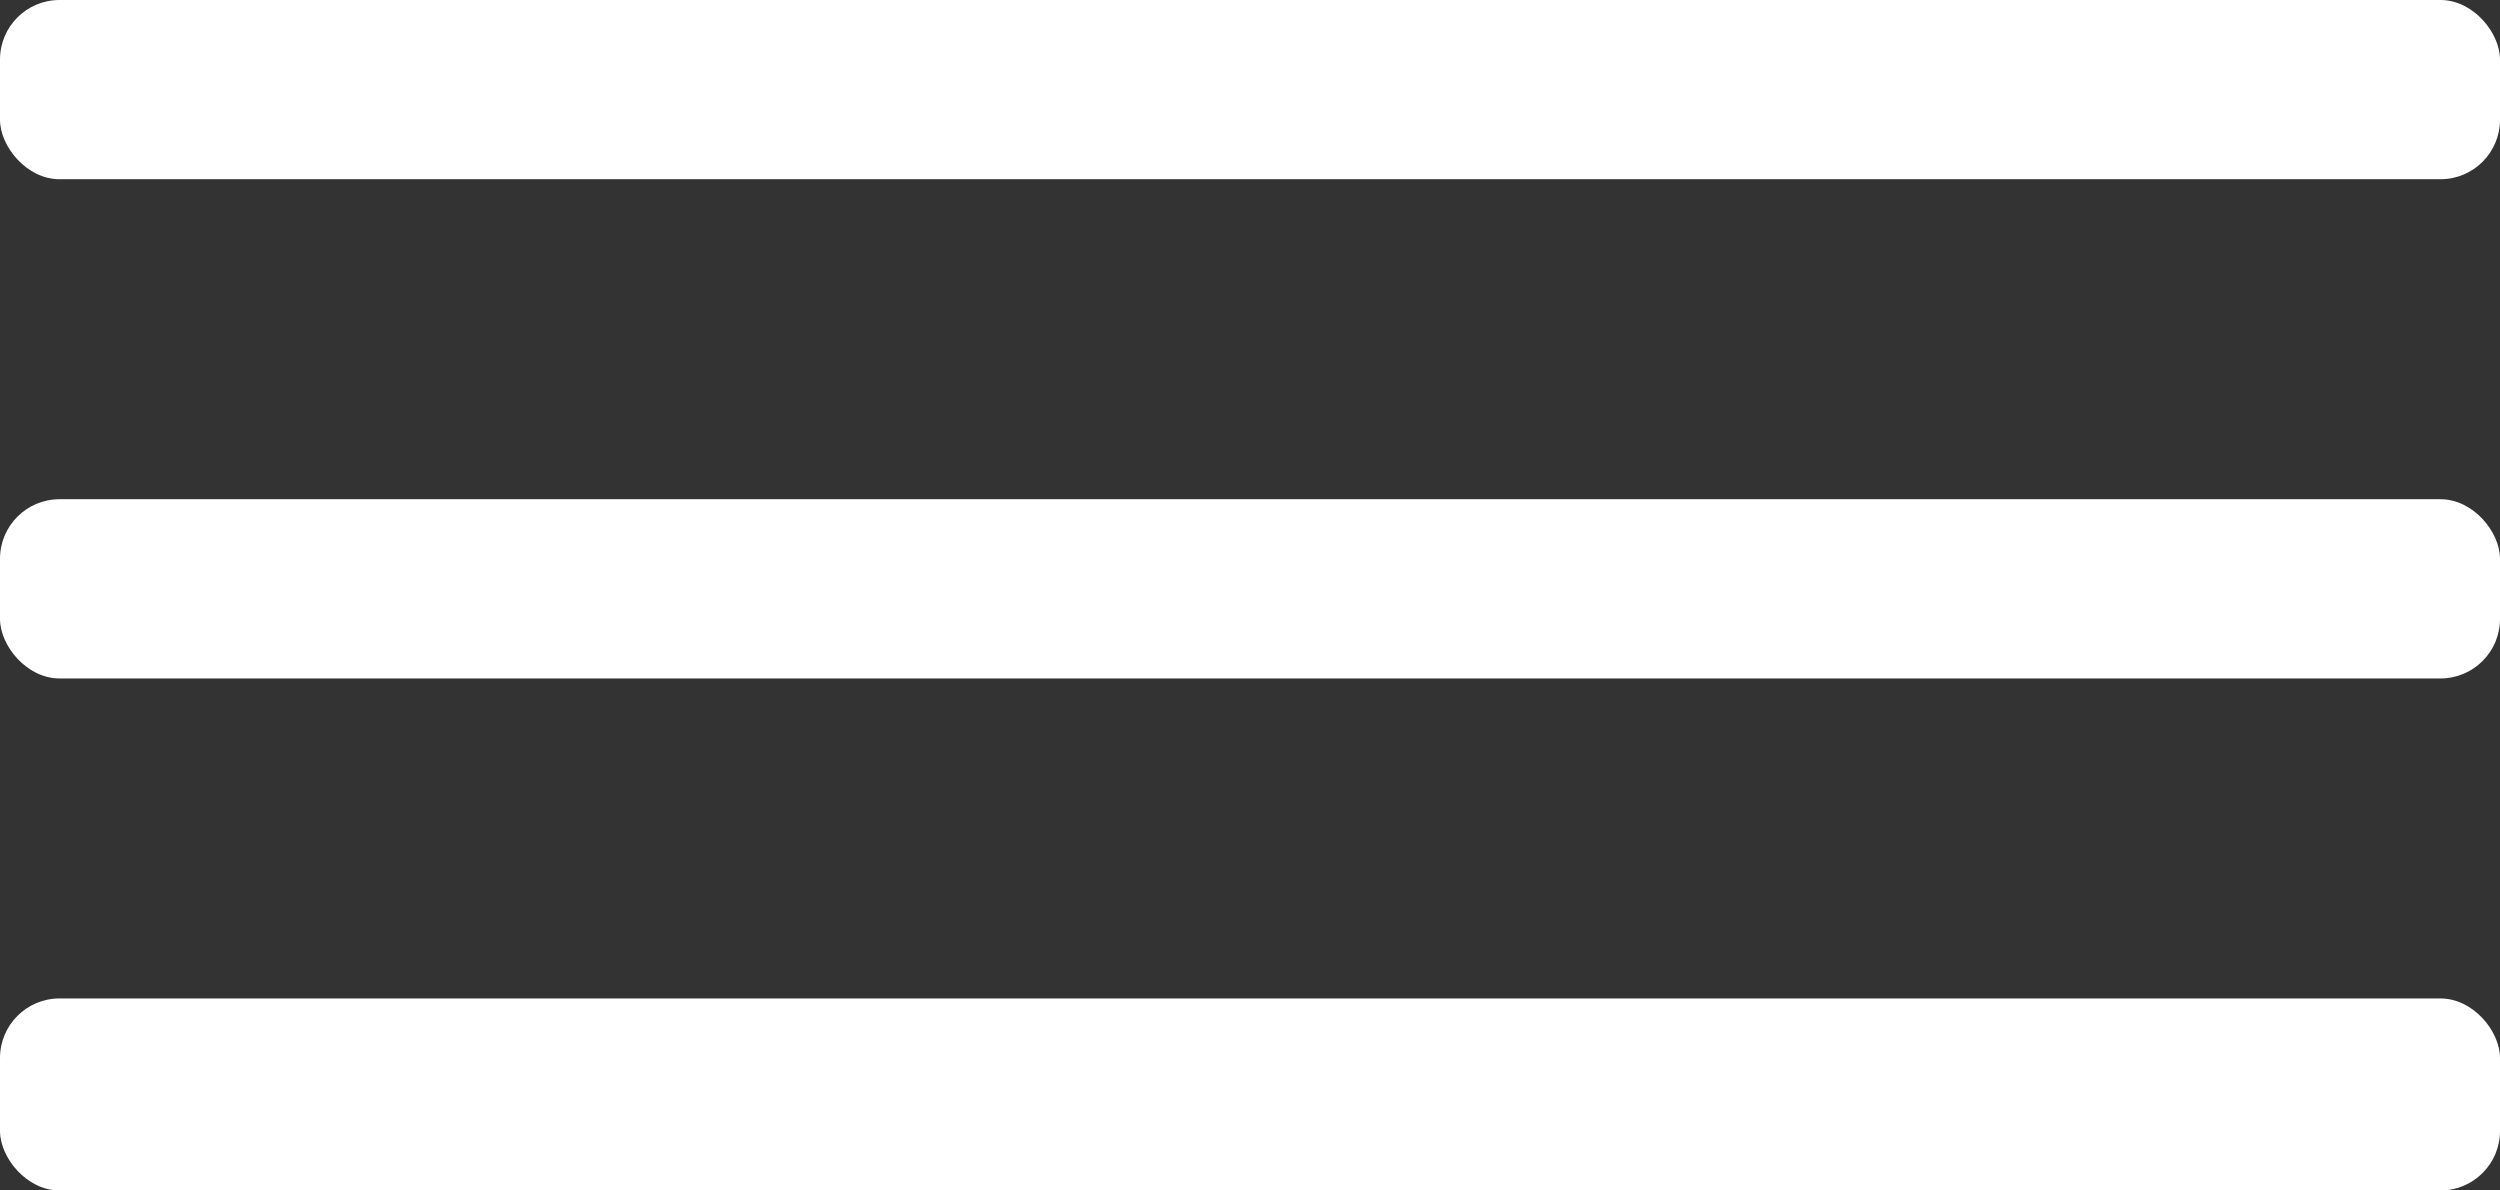 <svg width="42" height="20" viewBox="0 0 42 20" fill="none" xmlns="http://www.w3.org/2000/svg">
<rect x="0" y="0" width="42" height="20" fill="#333333" stroke="none"/>
<rect width="42" height="3.011" rx="1" fill="white"/>
<rect y="8.387" width="42" height="3.011" rx="1" fill="white"/>
<rect y="16.774" width="42" height="3.226" rx="1" fill="white"/>
</svg>
